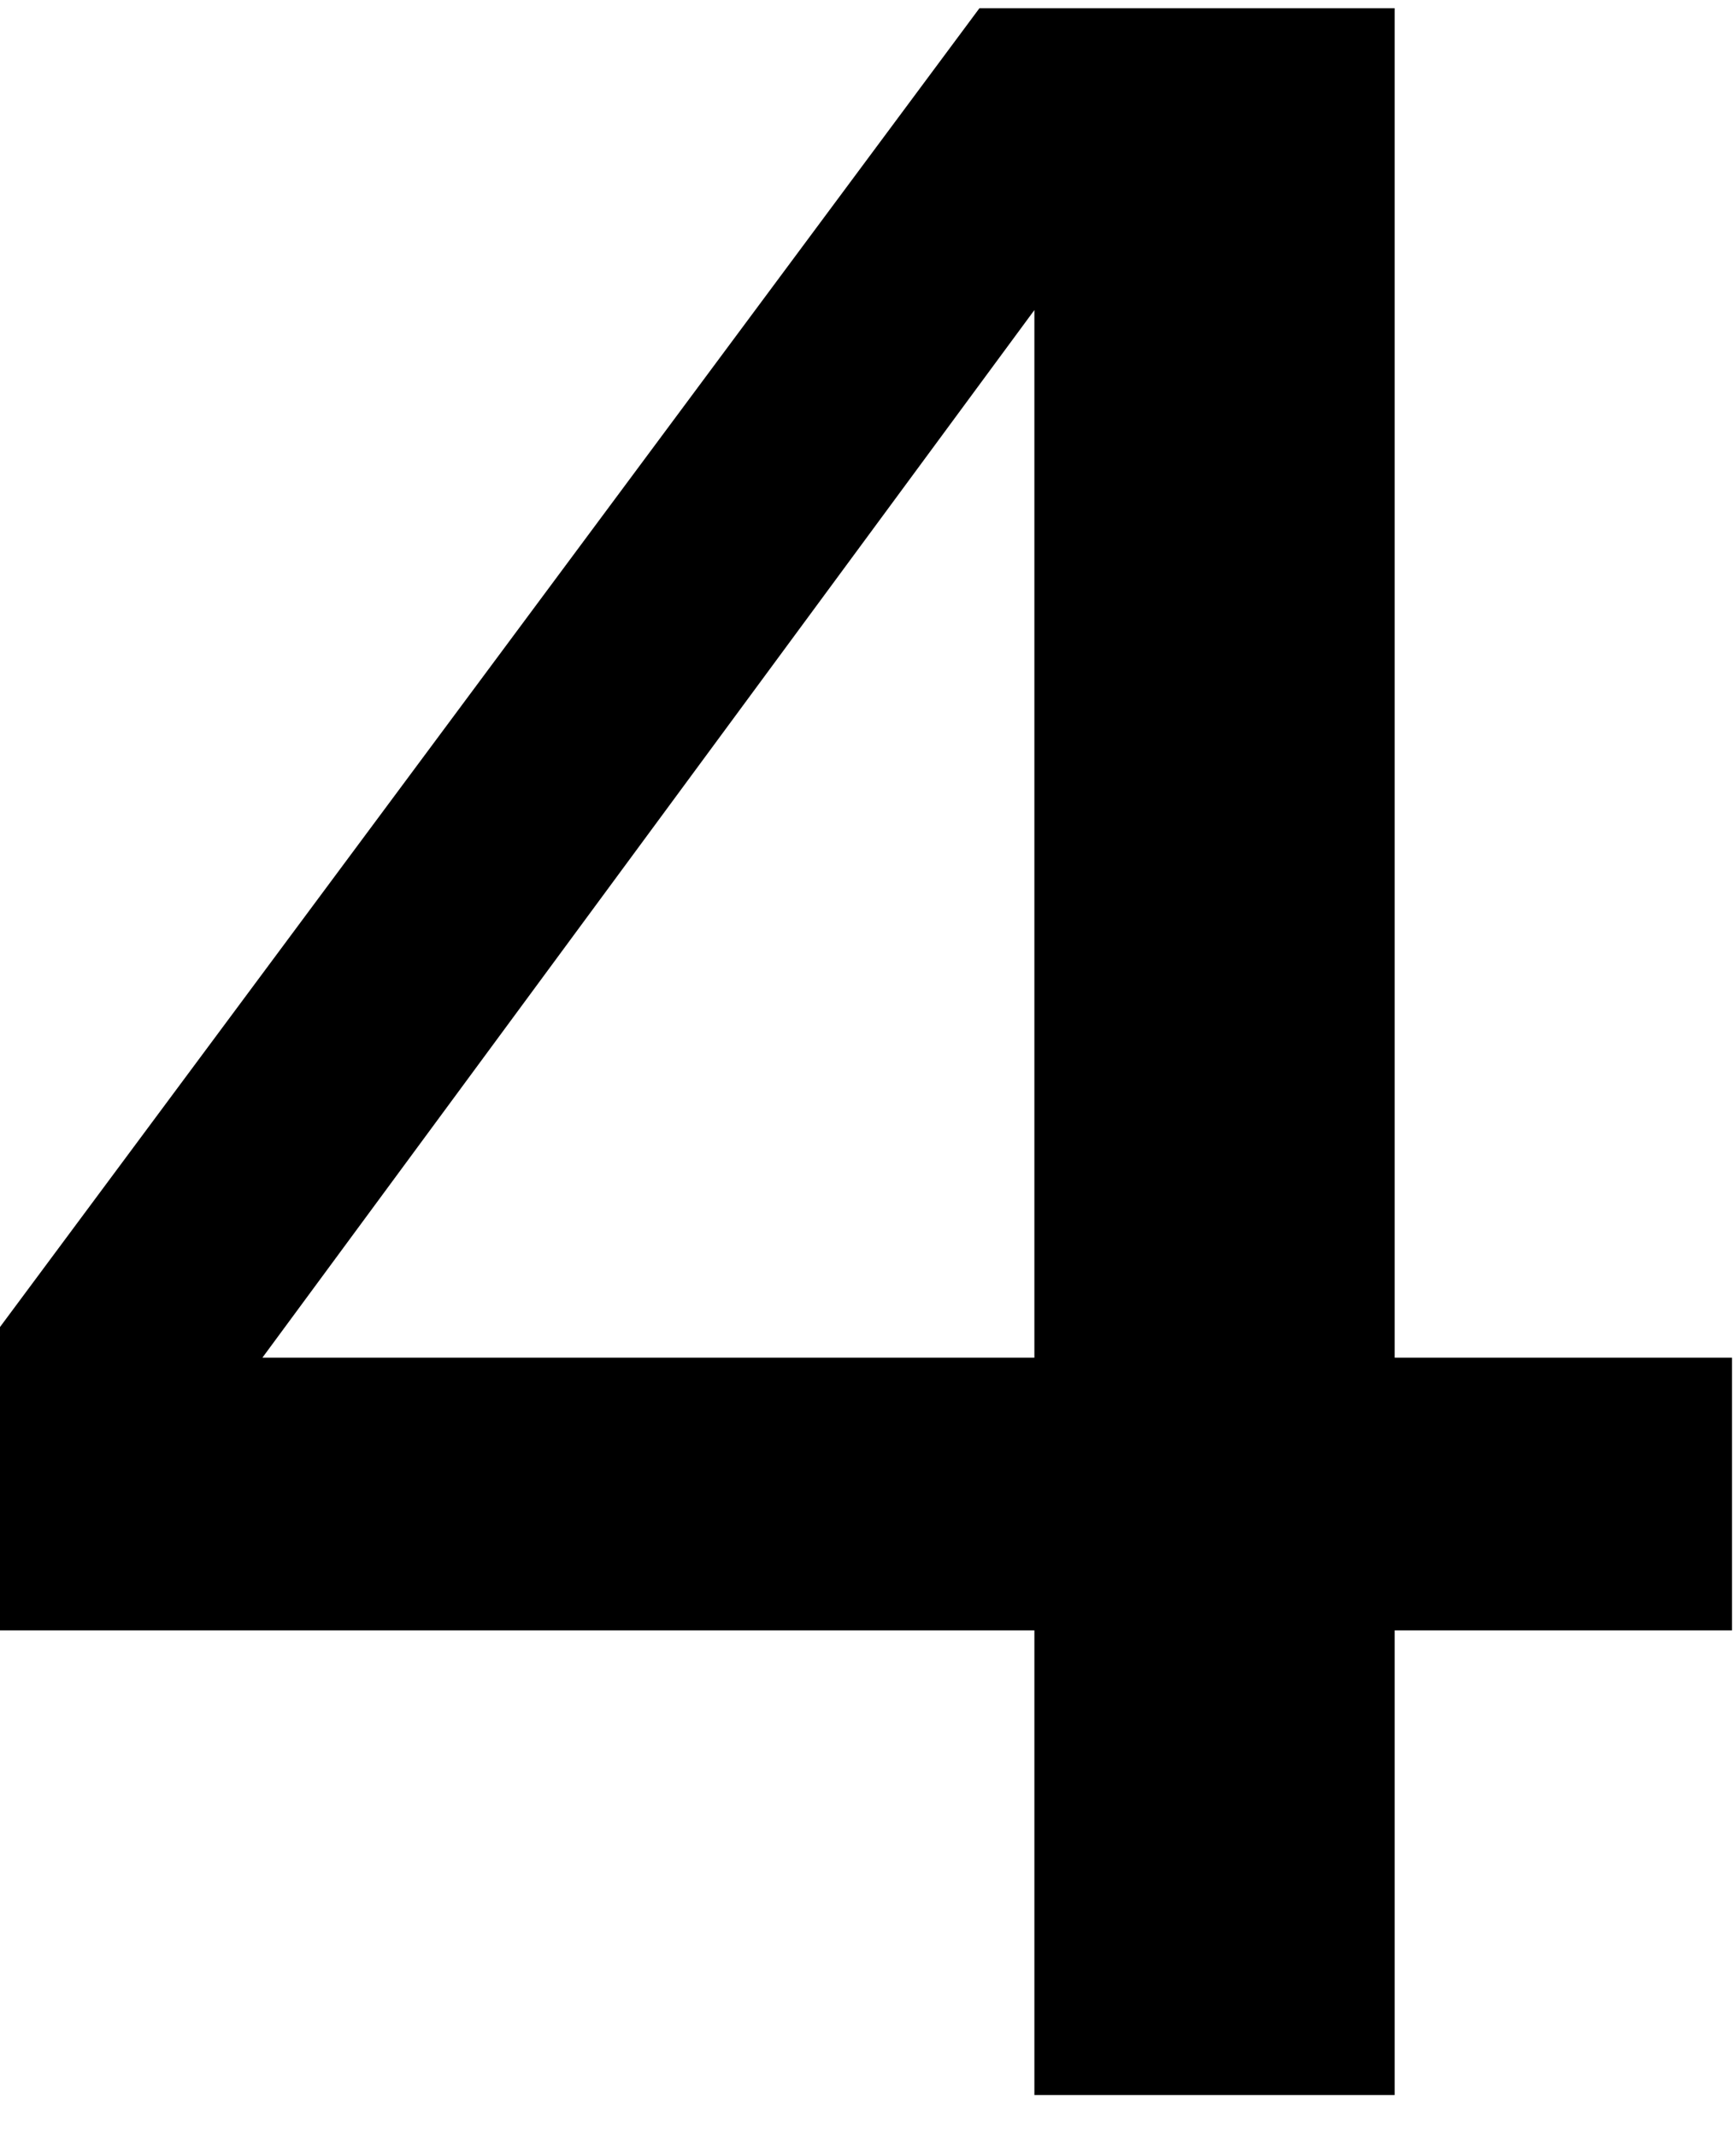 <?xml version="1.0" encoding="UTF-8" standalone="no"?>
<!-- Created with Inkscape (http://www.inkscape.org/) -->

<svg
   xmlns:dc="http://purl.org/dc/elements/1.1/"
   xmlns:cc="http://creativecommons.org/ns#"
   xmlns:rdf="http://www.w3.org/1999/02/22-rdf-syntax-ns#"
   xmlns:svg="http://www.w3.org/2000/svg"
   xmlns="http://www.w3.org/2000/svg"
   xmlns:inkscape="http://www.inkscape.org/namespaces/inkscape"
   version="1.1"
   width="48.75"
   height="60"
   id="svg2"
   xml:space="preserve"><defs
     id="defs6" /><g
     transform="matrix(1.25,0,0,-1.25,0,60)"
     id="g10"><g
       transform="scale(0.1,0.1)"
       id="g12"><path
         d="M 232.379,410.352 58.949,175.039 l 173.43,0 0,235.313 z m -12.34,67.808 93.281,0 0,-303.121 75.782,0 0,-61.25 -75.782,0 0,-104.379 -80.941,0 0,104.379 -232.5,0 0,67.973 L 220.039,478.16 z"
         inkscape:connector-curvature="0"
         id="path14"
         style="fill:#000000;fill-opacity:1;fill-rule:nonzero;stroke:none" /></g></g></svg>